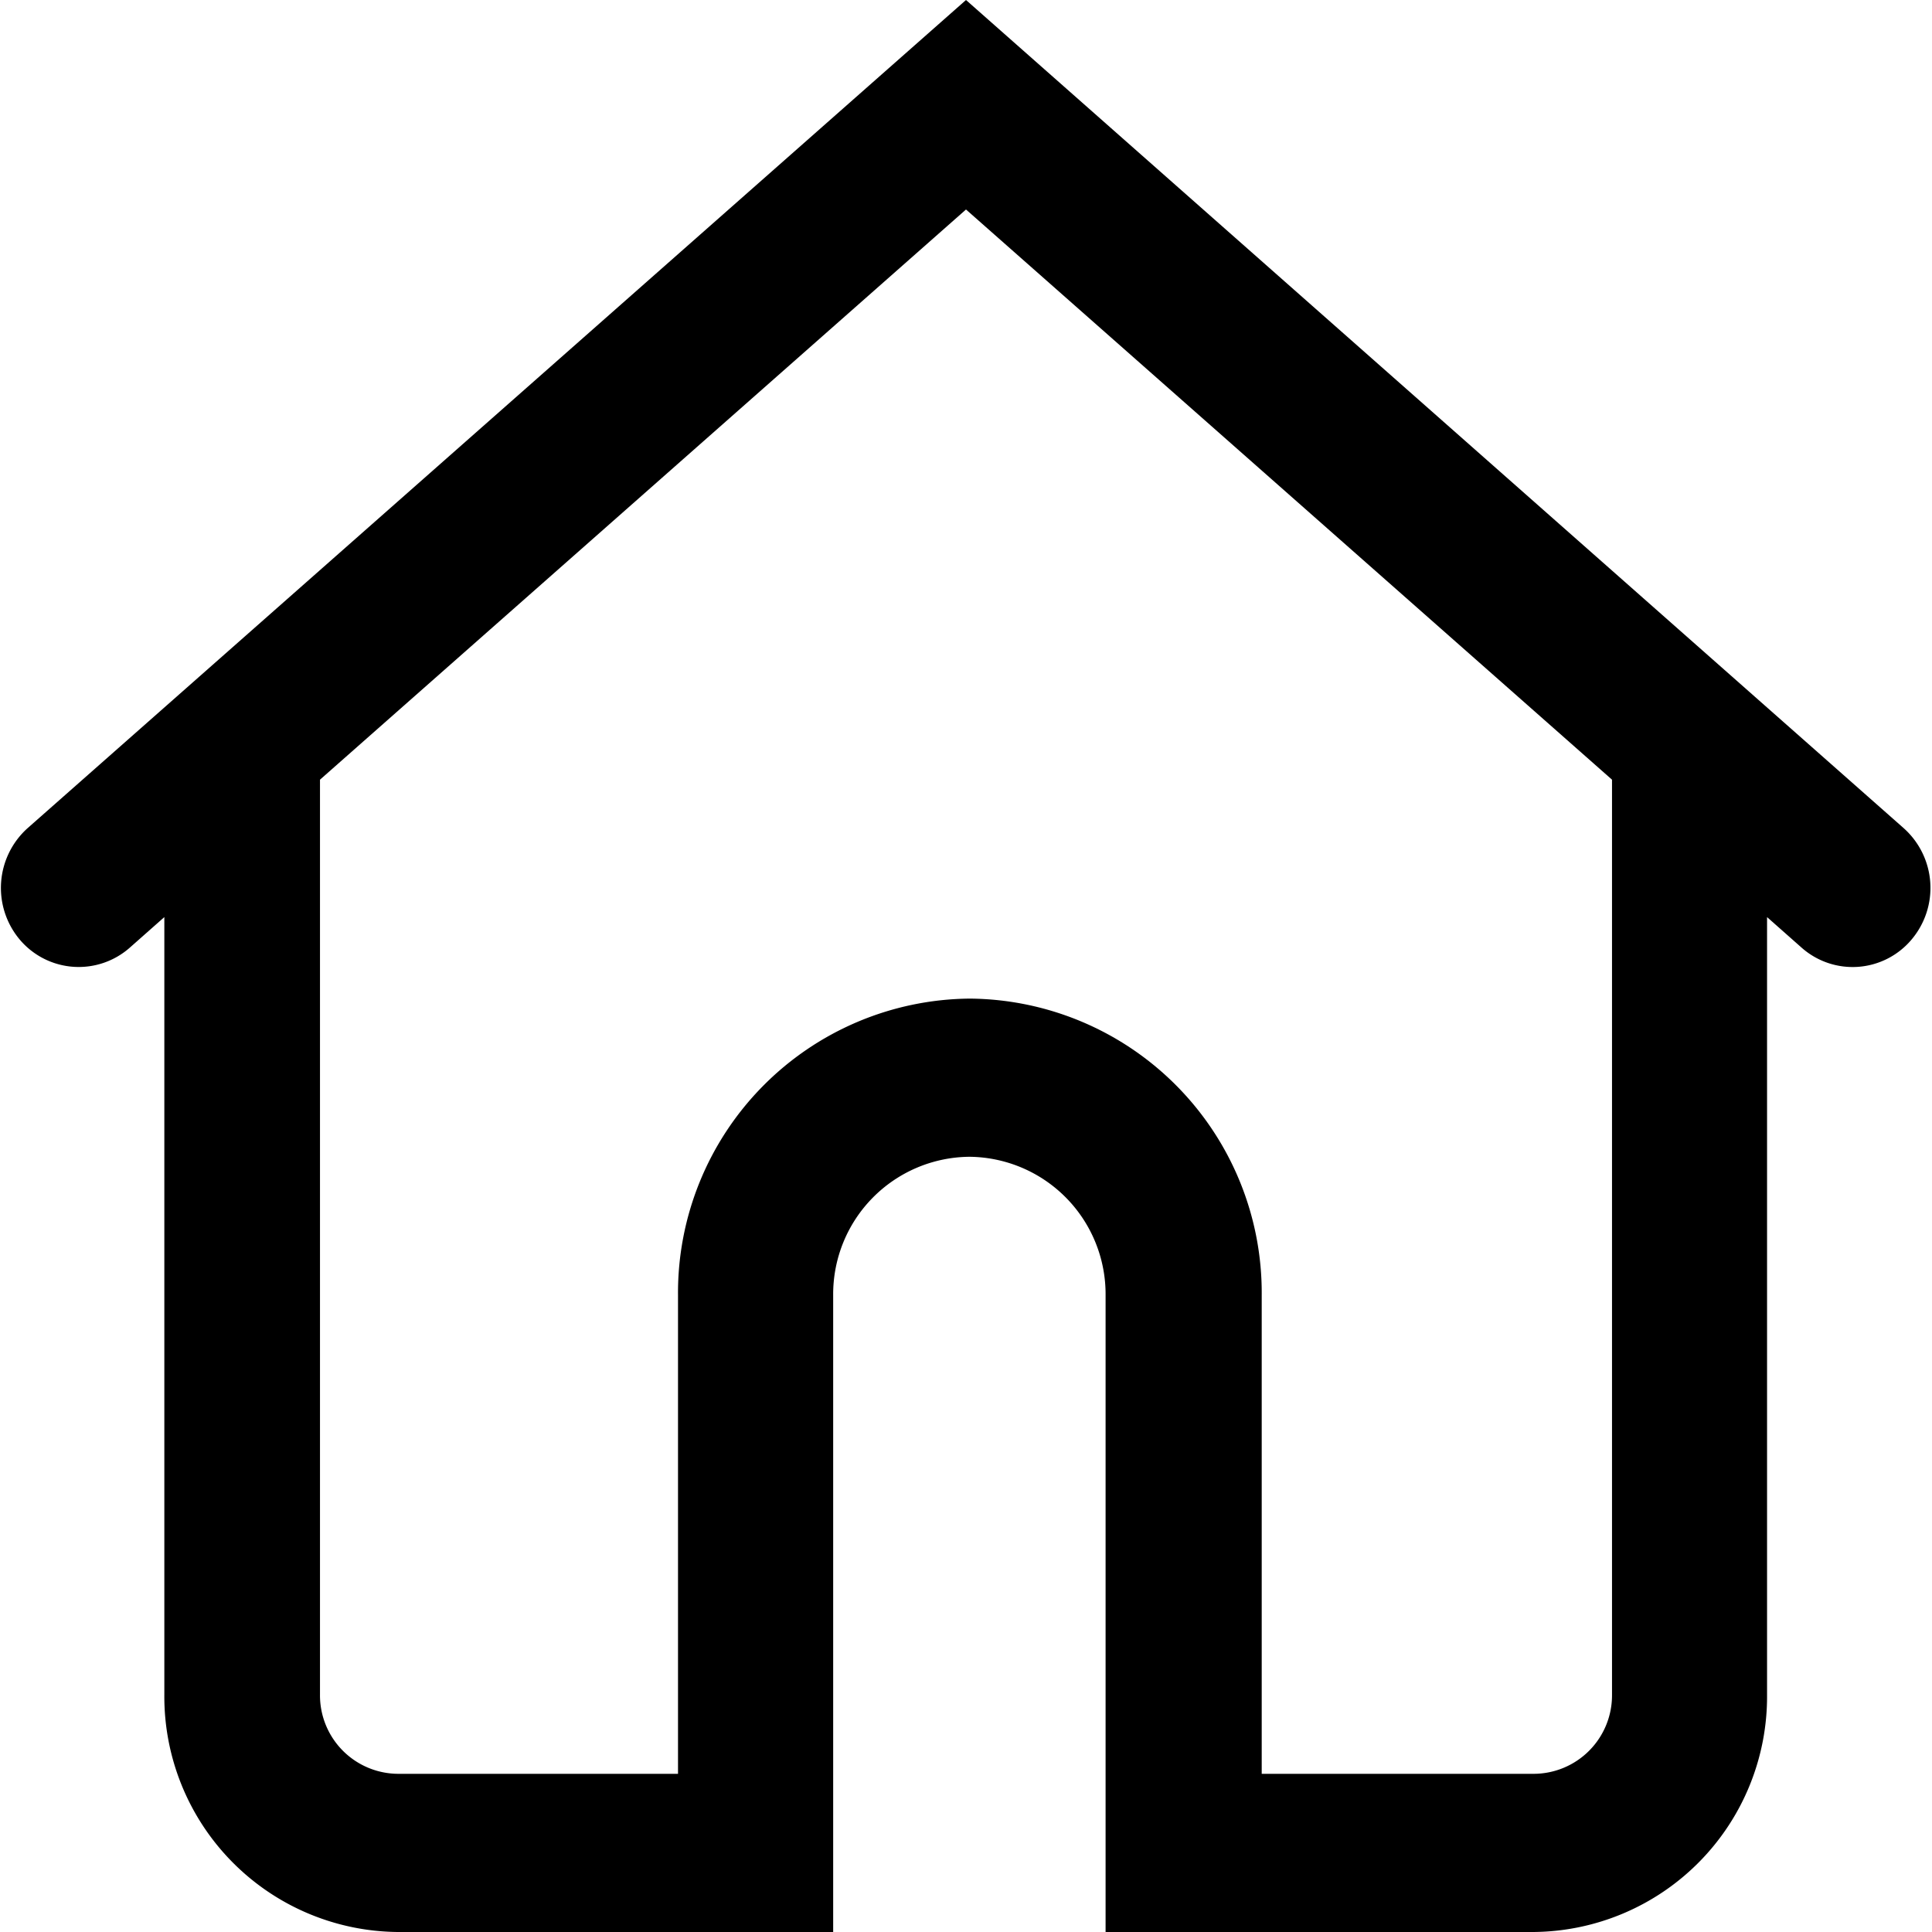 <svg  width="16" height="16" viewBox="0 0 16 16">
  <path d="M877,310l-7.771,6.858a0.665,0.665,0,0,0-.064.925h0a0.639,0.639,0,0,0,.91.065l0.286-.253v6.44A1.95,1.95,0,0,0,872.294,326H875.9v-5.274a1.138,1.138,0,0,1,1.128-1.146h0a1.138,1.138,0,0,1,1.128,1.146V326H881.7a1.95,1.95,0,0,0,1.934-1.965v-6.44l0.286,0.253a0.637,0.637,0,0,0,.909-0.065h0a0.663,0.663,0,0,0-.064-0.925Zm5.35,14.035a0.65,0.65,0,0,1-.645.655h-2.256v-3.964a2.437,2.437,0,0,0-2.417-2.456h0a2.437,2.437,0,0,0-2.417,2.456v3.964h-2.32a0.65,0.65,0,0,1-.645-0.655v-7.578l5.35-4.722,5.35,4.722v7.578Z" transform="translate(-869 -310)"/>
</svg>
